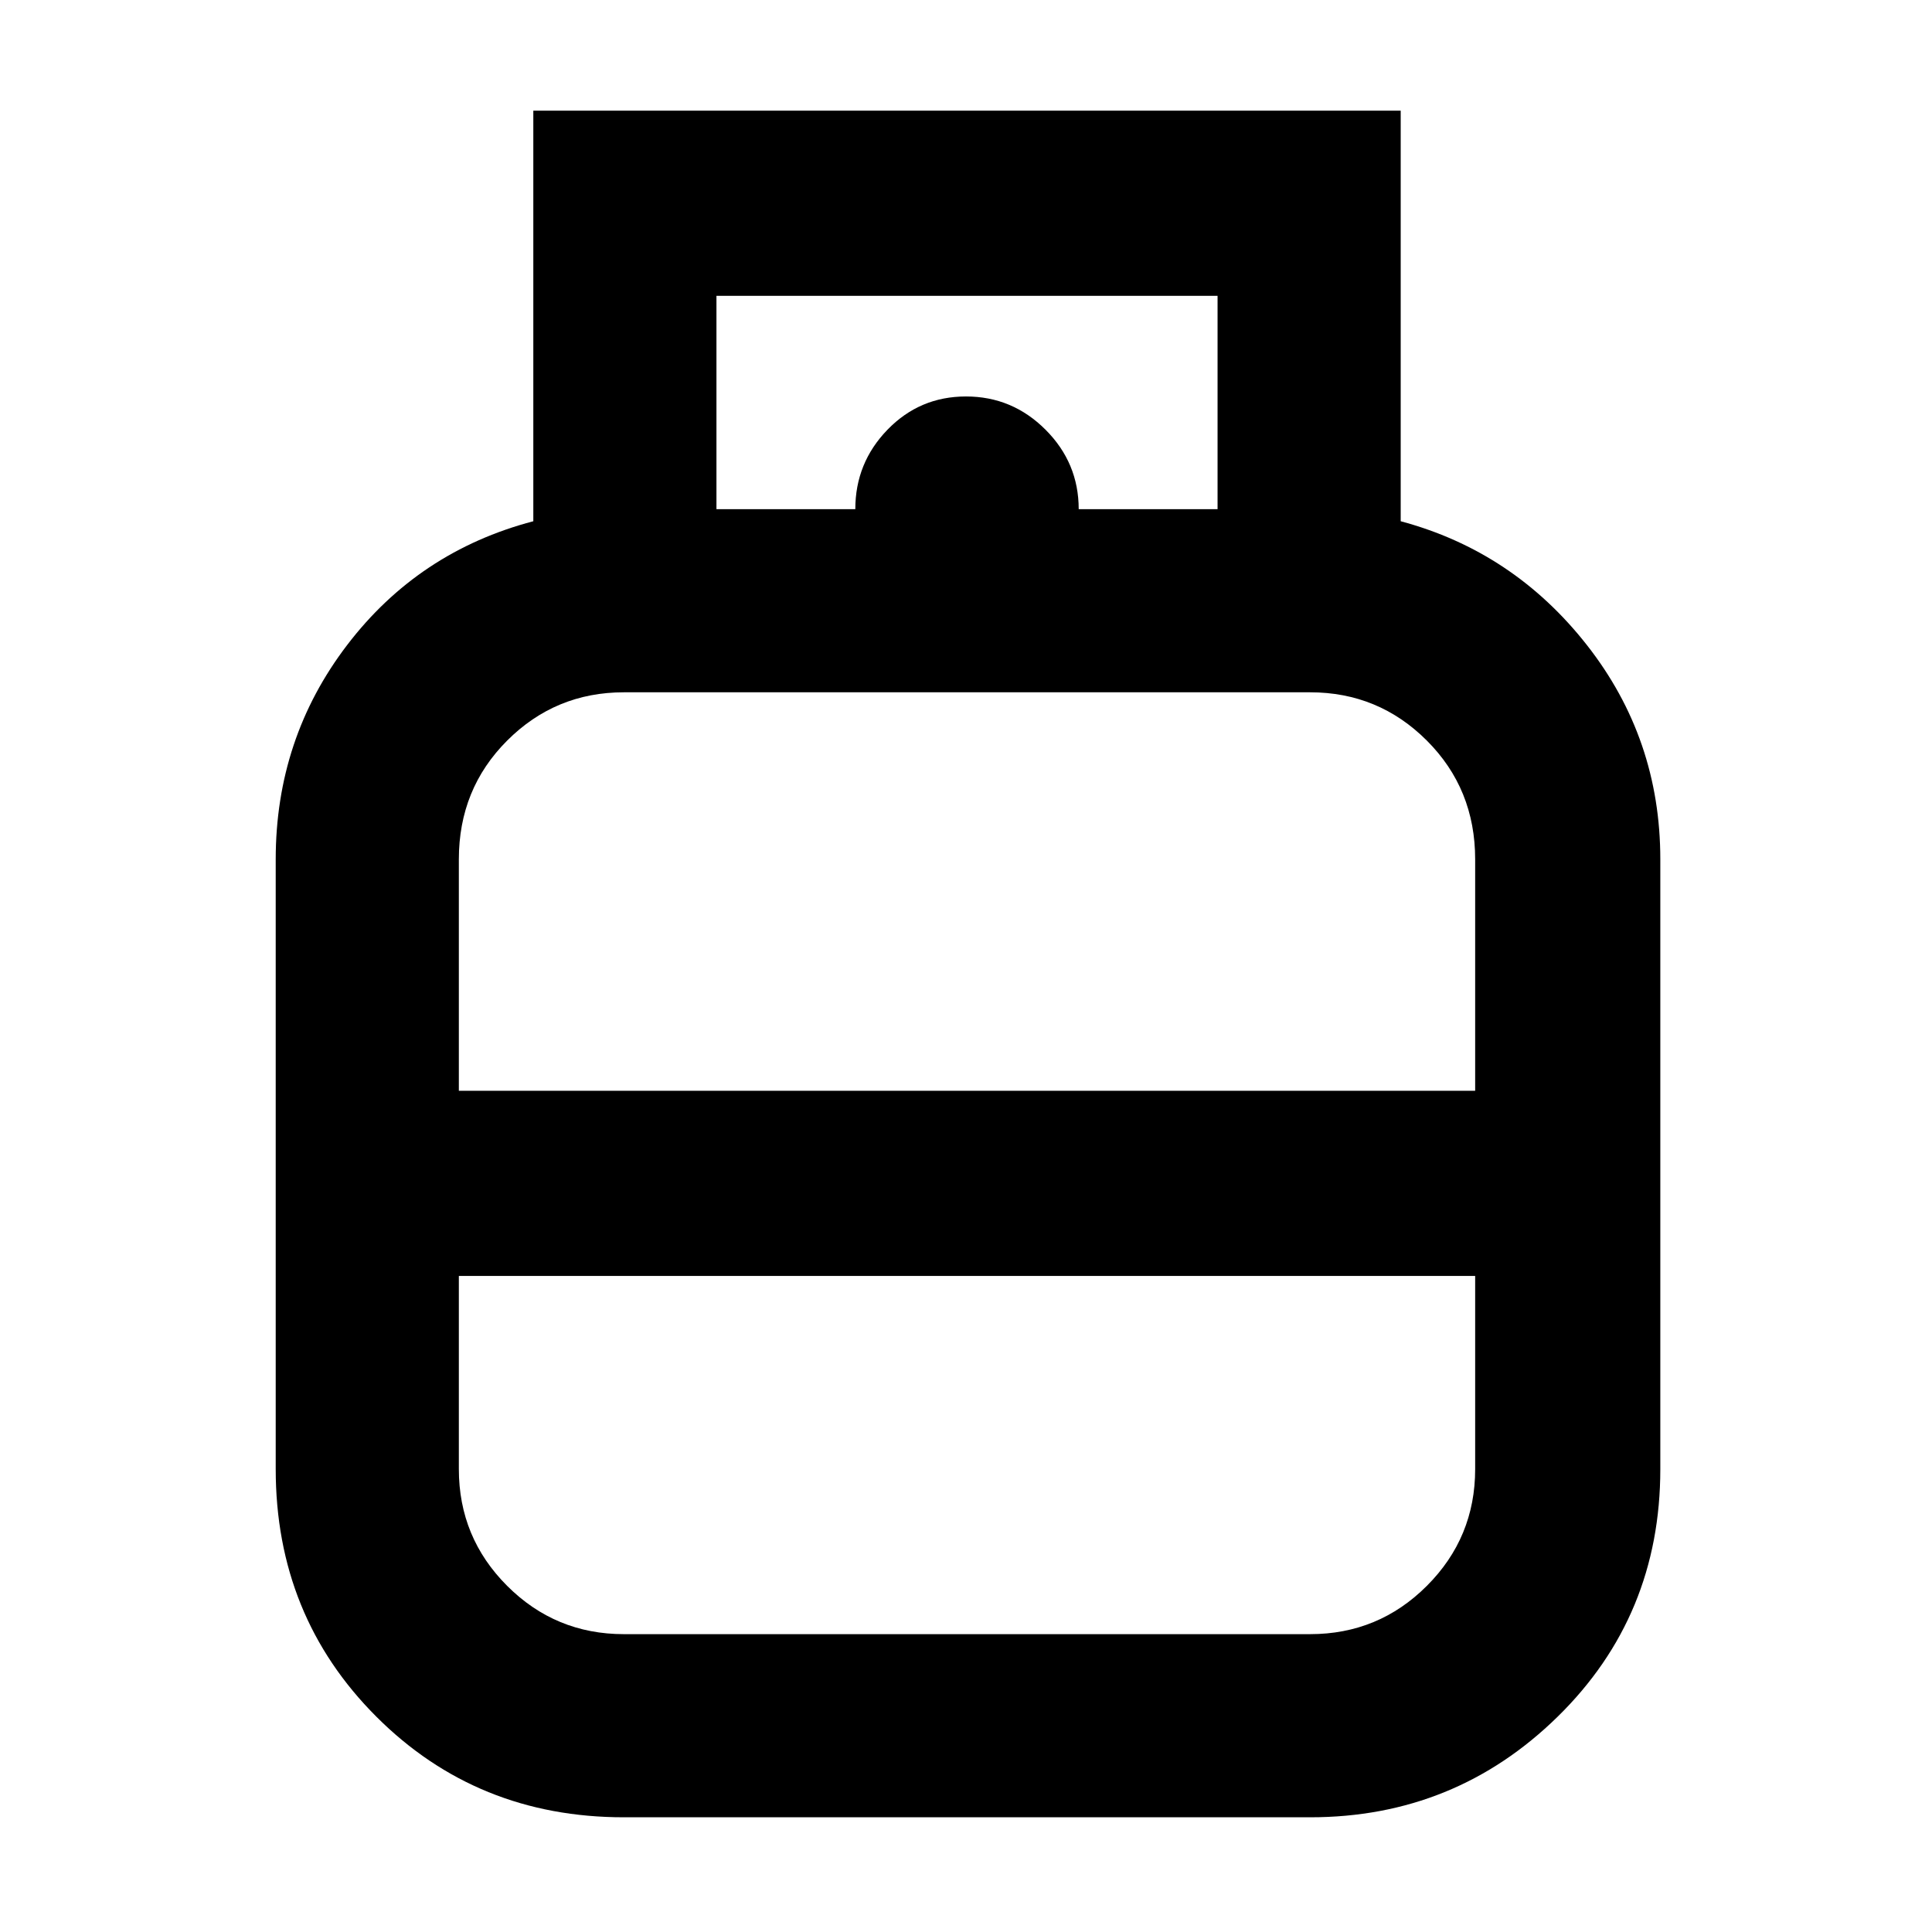 <svg xmlns="http://www.w3.org/2000/svg" height="48" width="48"><path d="M15.5 45.15q-3.65 0-6.15-2.5-2.5-2.5-2.5-6.15V21.35q0-3 1.775-5.325t4.625-3.075V2.75H34.8v10.2q2.8.75 4.625 3.075 1.825 2.325 1.825 5.325V36.5q0 3.65-2.55 6.15-2.55 2.5-6.15 2.5Zm2.3-32.5h12.45v-5.3H17.8Zm3.45 0q0-1.15.8-1.975.8-.825 1.95-.825t1.975.825q.825.825.825 1.975ZM11.4 27.1h25.25v-5.75q0-1.75-1.2-2.95-1.2-1.2-2.9-1.2H15.5q-1.7 0-2.9 1.2t-1.2 2.95Zm4.1 13.5h17.05q1.7 0 2.9-1.2t1.2-2.9v-4.8H11.4v4.8q0 1.7 1.2 2.9t2.9 1.2ZM24 27.1Zm0 4.6Zm0-2.25Z"/></svg>